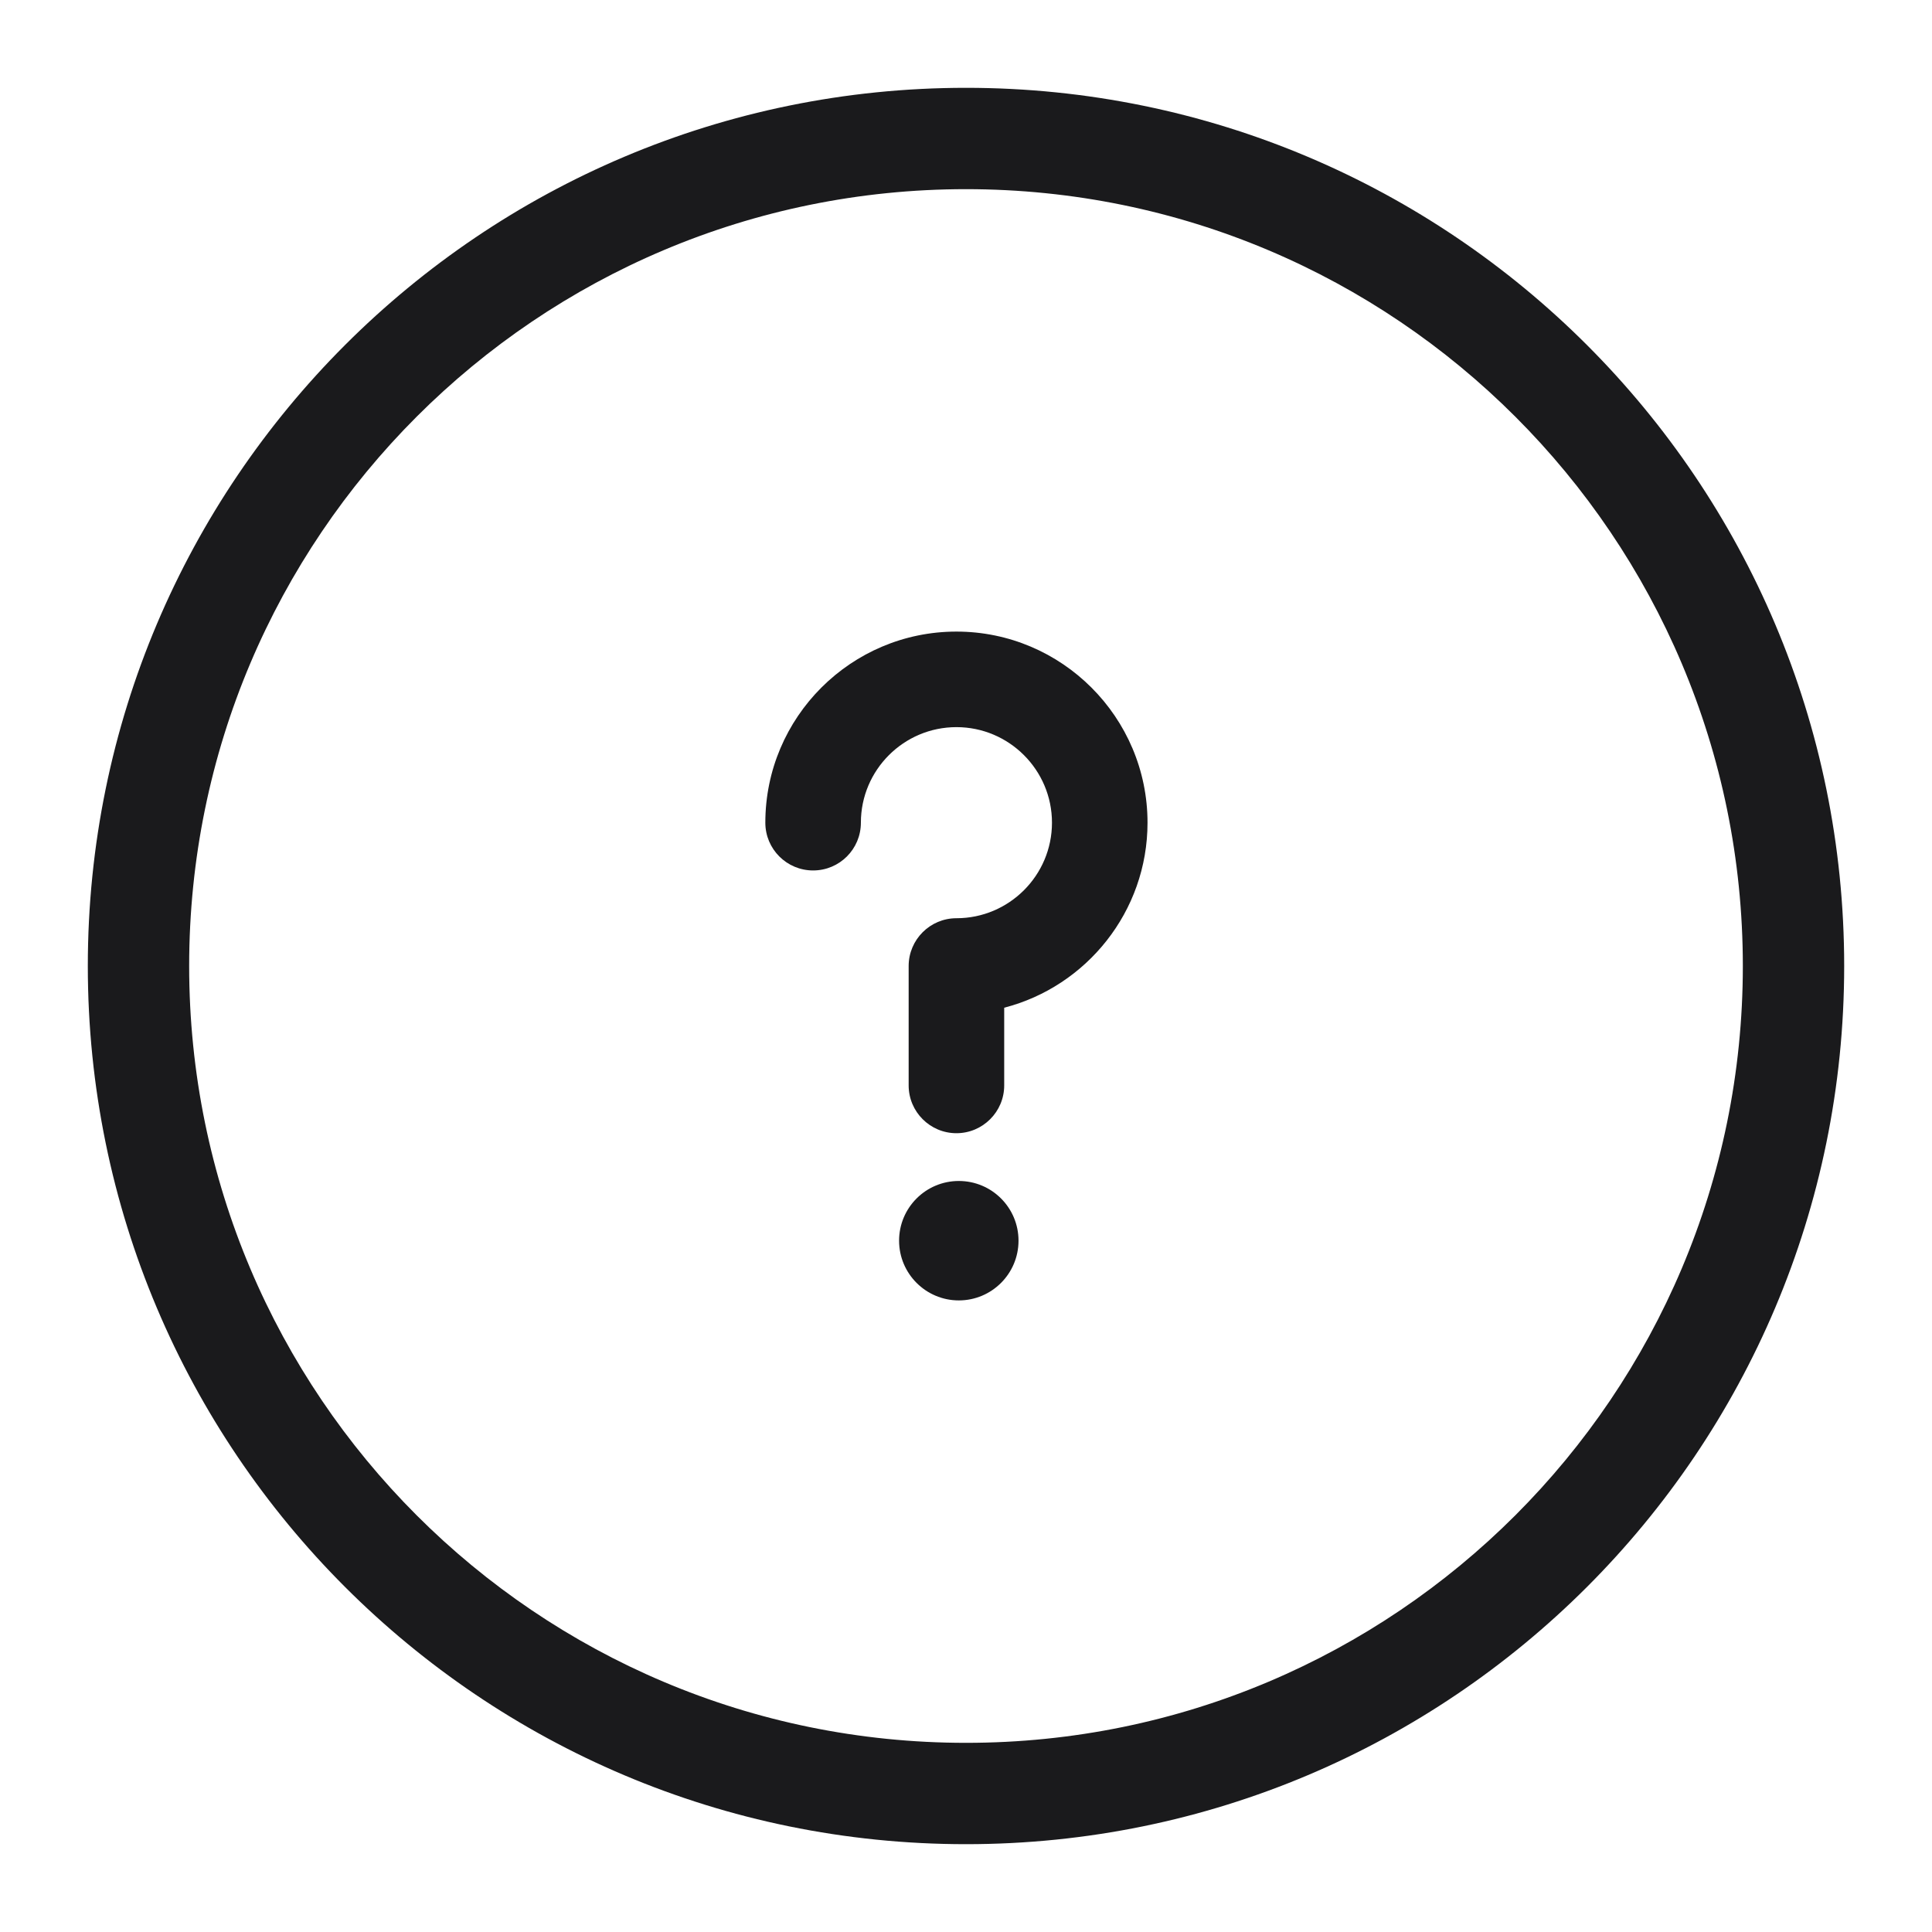 <svg width="22" height="22" viewBox="0 0 22 22" fill="none" xmlns="http://www.w3.org/2000/svg">
<path fill-rule="evenodd" clip-rule="evenodd" d="M11 19.846C15.886 19.846 19.846 15.886 19.846 11C19.846 6.114 15.886 2.154 11 2.154C6.114 2.154 2.154 6.114 2.154 11C2.154 15.886 6.114 19.846 11 19.846ZM11 21C16.523 21 21 16.523 21 11C21 5.477 16.523 1 11 1C5.477 1 1 5.477 1 11C1 16.523 5.477 21 11 21ZM10.918 14.808C11.294 14.808 11.598 14.503 11.598 14.128C11.598 13.752 11.294 13.448 10.918 13.448C10.543 13.448 10.238 13.752 10.238 14.128C10.238 14.503 10.543 14.808 10.918 14.808ZM8.715 9.368C8.715 8.168 9.691 7.192 10.891 7.192C12.091 7.192 13.067 8.168 13.067 9.368C13.067 10.38 12.372 11.233 11.435 11.475V12.36C11.435 12.66 11.191 12.904 10.891 12.904C10.591 12.904 10.347 12.66 10.347 12.36V11C10.347 10.7 10.591 10.456 10.891 10.456C11.491 10.456 11.979 9.968 11.979 9.368C11.979 8.768 11.491 8.28 10.891 8.28C10.291 8.28 9.803 8.768 9.803 9.368C9.803 9.669 9.56 9.912 9.259 9.912C8.959 9.912 8.715 9.669 8.715 9.368Z" fill="#1A1A1C"/>
</svg>
